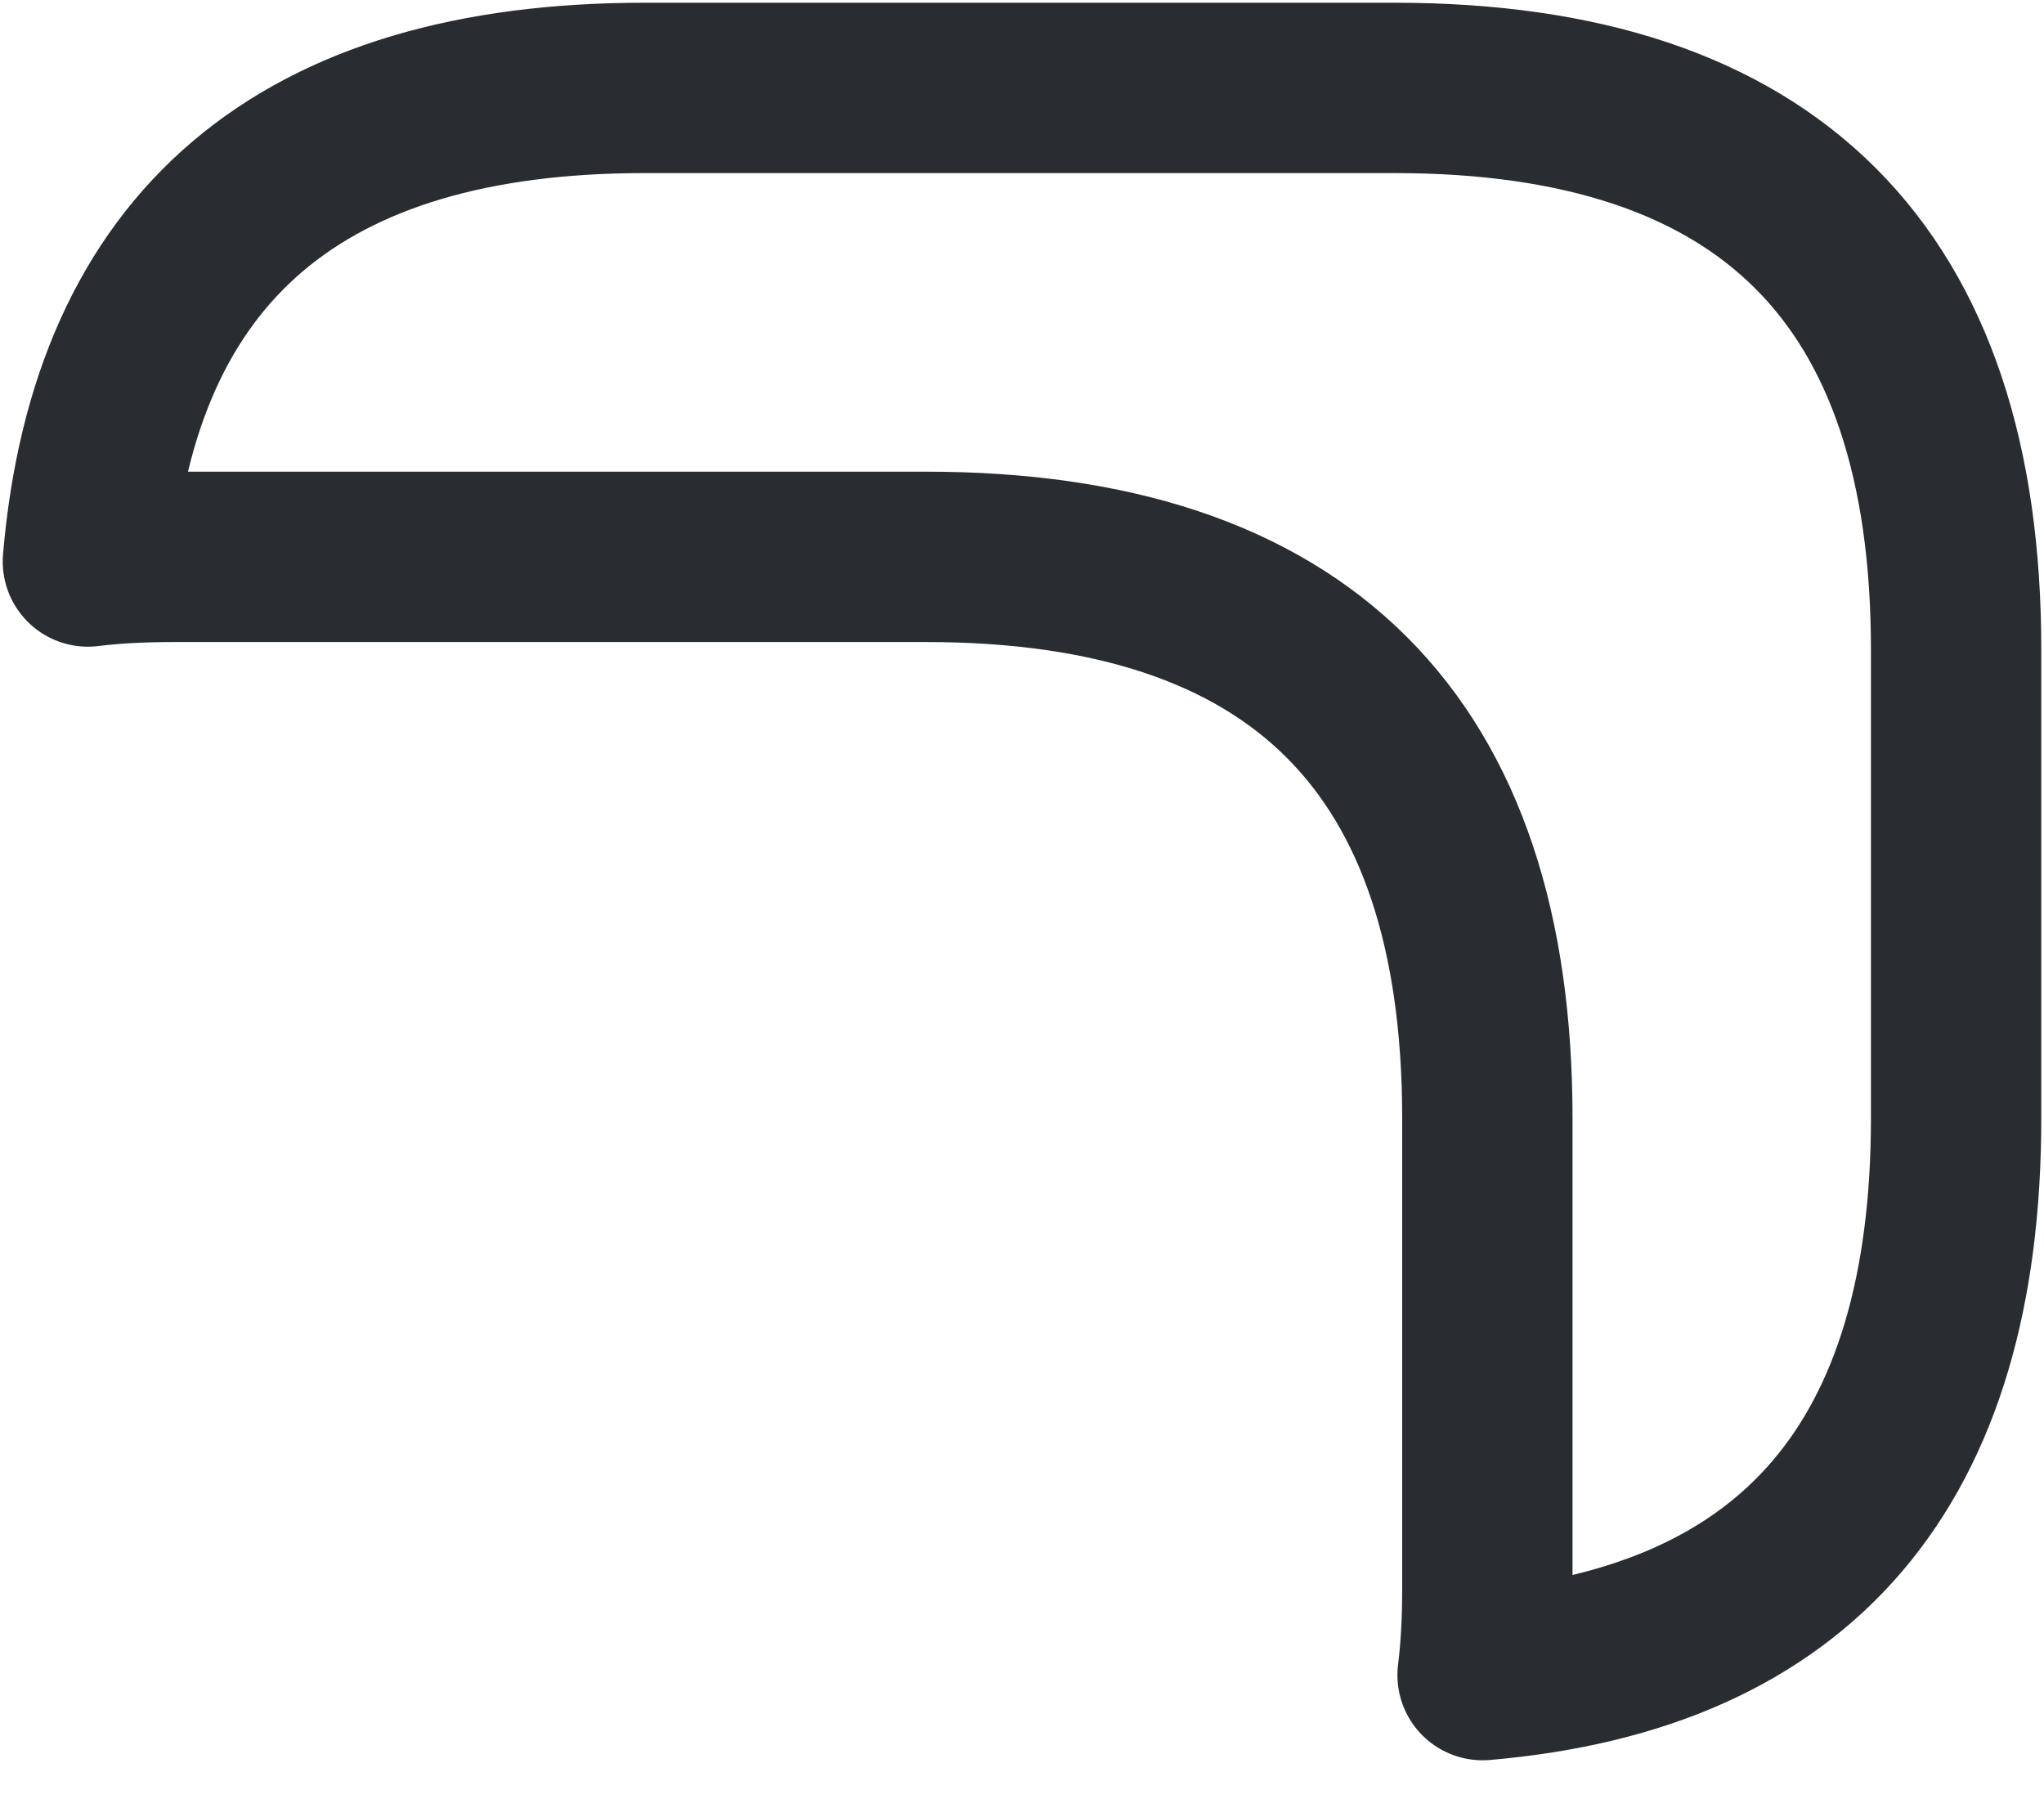 <svg width="18" height="16" viewBox="0 0 18 16" fill="none" xmlns="http://www.w3.org/2000/svg">
<path d="M17.226 5.718V9.846C17.226 12.881 15.833 14.511 13.056 14.749C13.087 14.501 13.098 14.243 13.098 13.975V9.846C13.098 6.554 11.446 4.903 8.154 4.903H1.548C1.28 4.903 1.022 4.913 0.774 4.944C1.011 2.167 2.653 0.774 5.677 0.774H12.282C15.575 0.774 17.226 2.425 17.226 5.718Z" stroke="#292D32" stroke-width="1.5" stroke-miterlimit="10" stroke-linecap="round" stroke-linejoin="round"/>
</svg>
